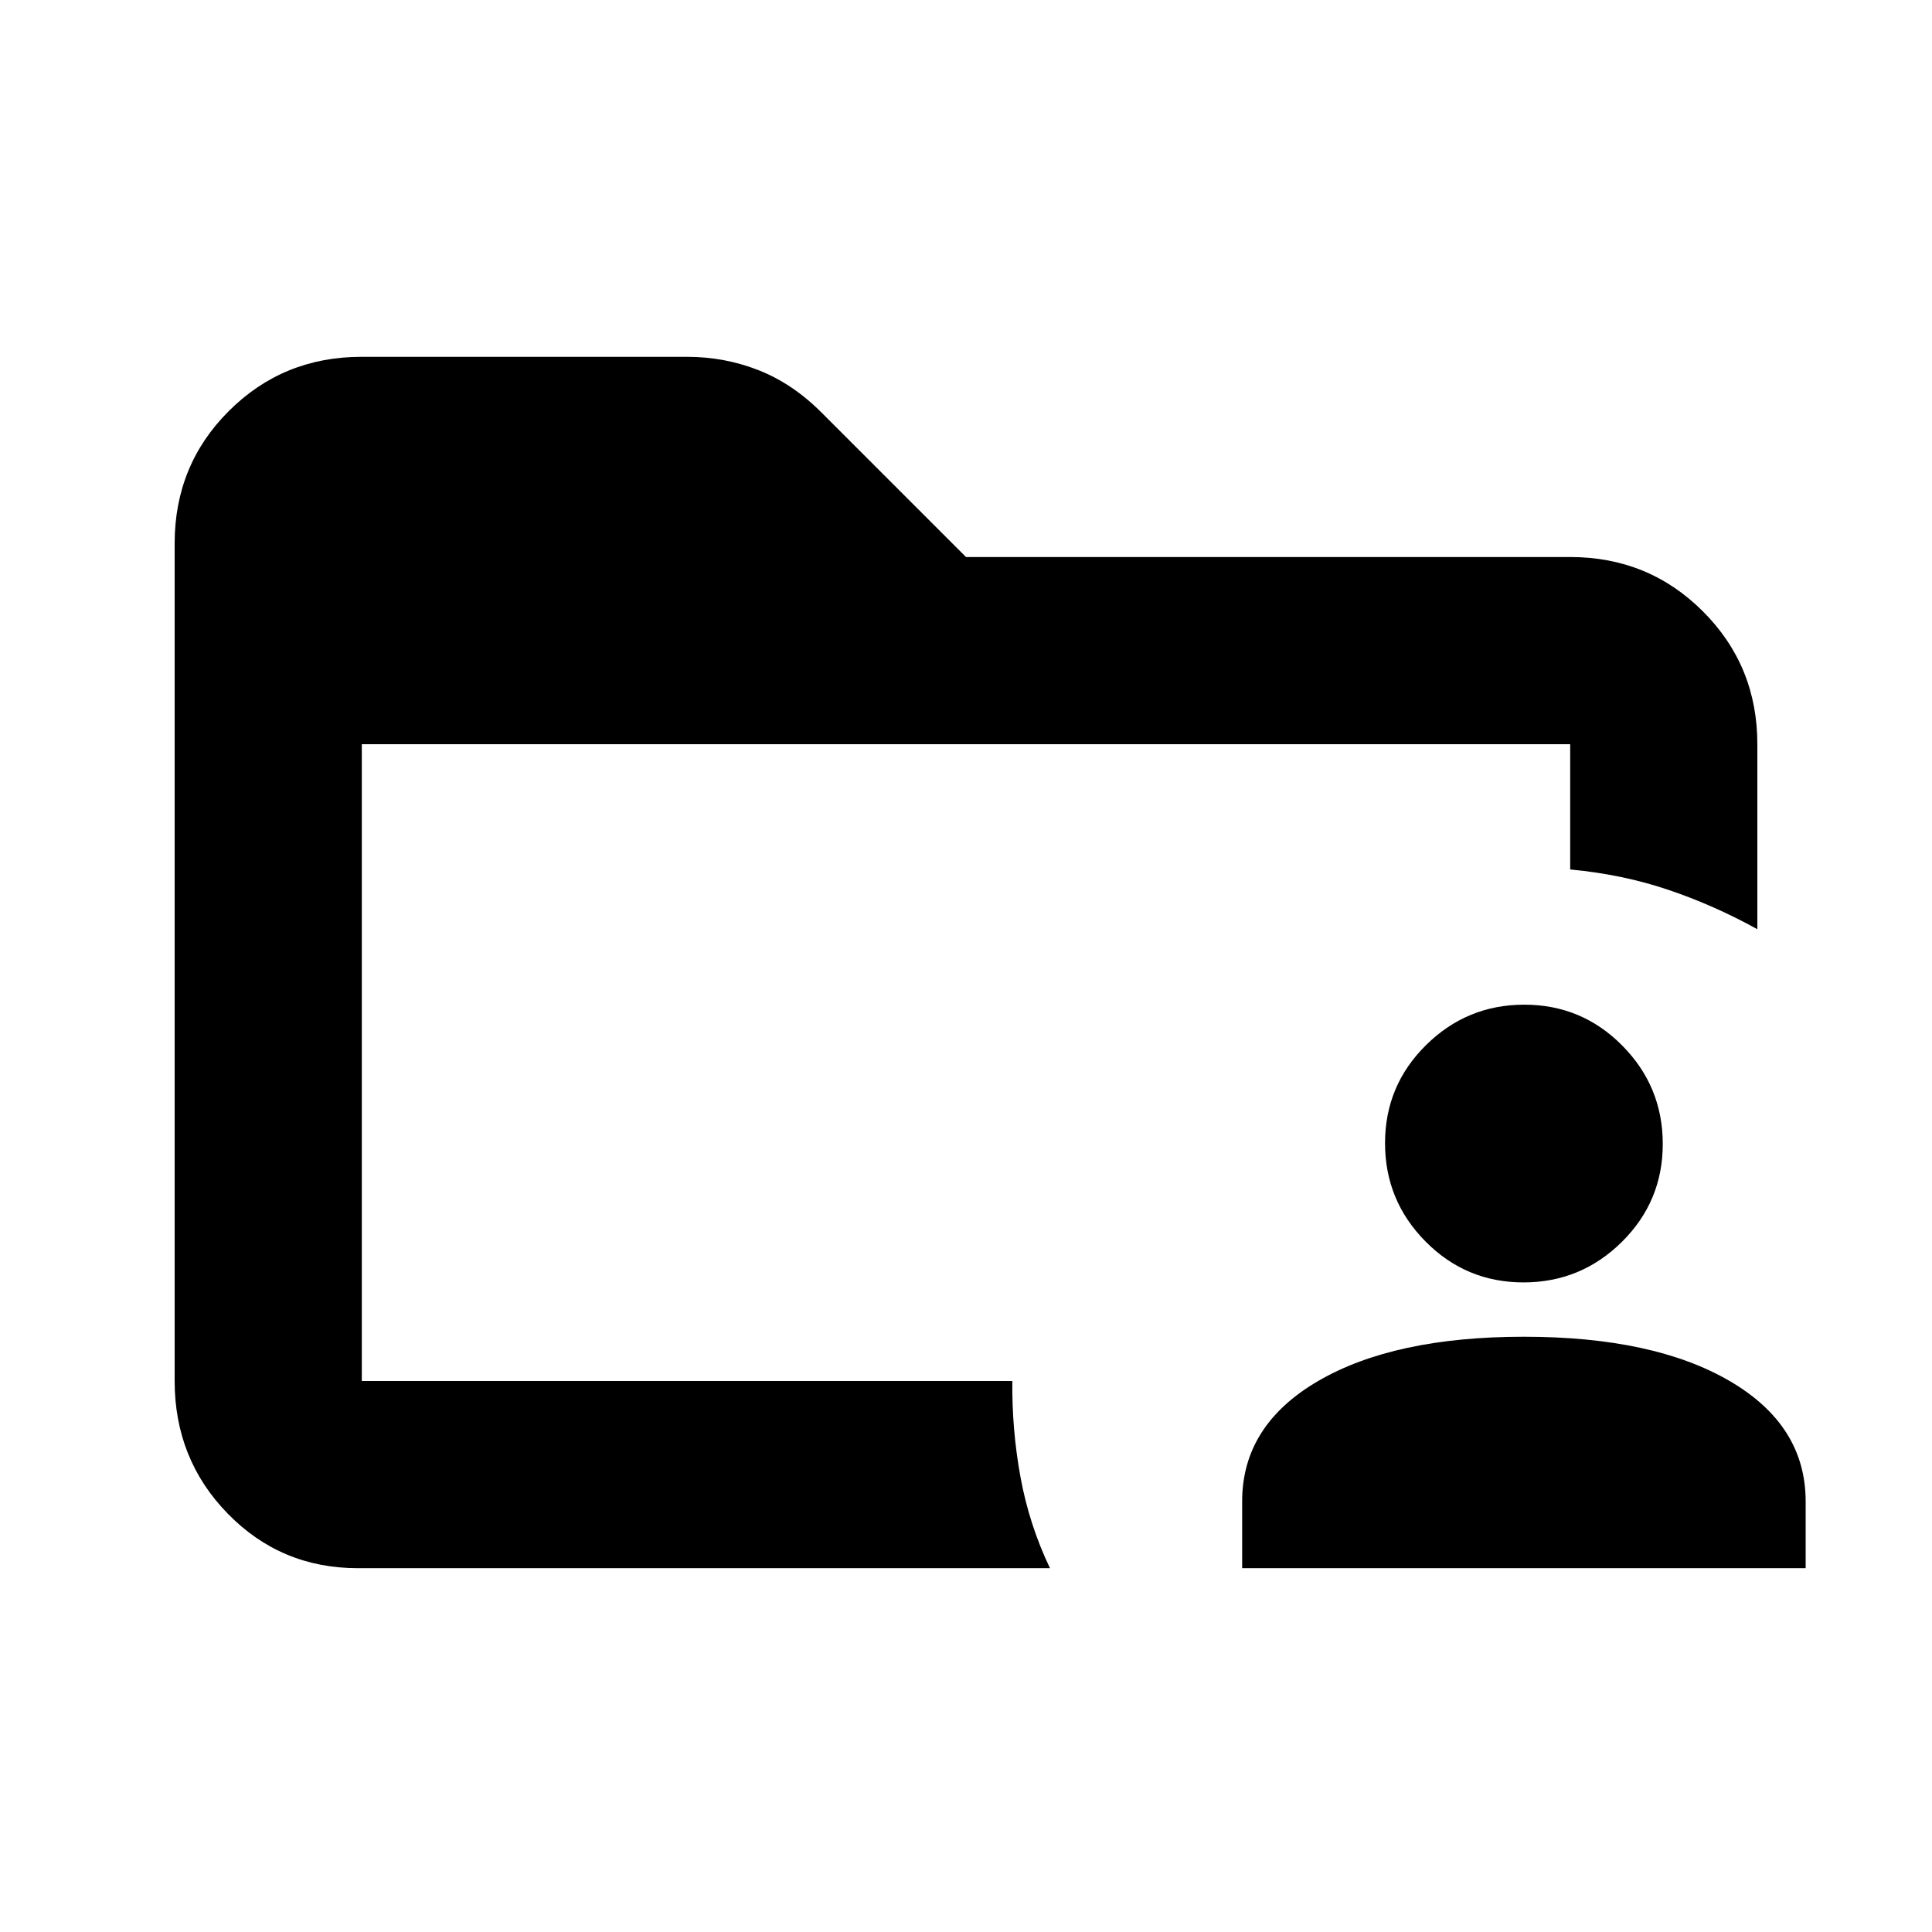<svg xmlns="http://www.w3.org/2000/svg" height="20" viewBox="0 96 960 960" width="20"><path d="M179.783 782.217v-1.924 1.924-316.434 316.434Zm-2 93.001q-38.117 0-64.559-27.041t-26.442-66V366.021q0-38.959 26.975-65.839 26.975-26.879 65.841-26.879h161.821q18.731 0 35.69 6.717 16.958 6.718 31.326 21.196L480 372.782h300.217q38.942 0 65.972 27.029 27.029 27.03 27.029 65.972v91.935q-21.652-11.956-44.402-19.619-22.751-7.664-48.599-10.063v-62.253H179.783v316.434h323.24q-.261 24.152 4.054 47.751 4.315 23.598 14.641 45.25H177.783Zm439.435 0v-33.179q0-37.81 37.75-59.815 37.75-22.006 102.25-22.006t102.25 22.006q37.75 22.005 37.75 59.815v33.179h-280Zm139.788-142q-28.55 0-48.669-20.331-20.119-20.331-20.119-48.881t20.332-48.669q20.331-20.119 48.881-20.119t48.669 20.331q20.118 20.332 20.118 48.882 0 28.55-20.331 48.669-20.331 20.118-48.881 20.118Z"/></svg>